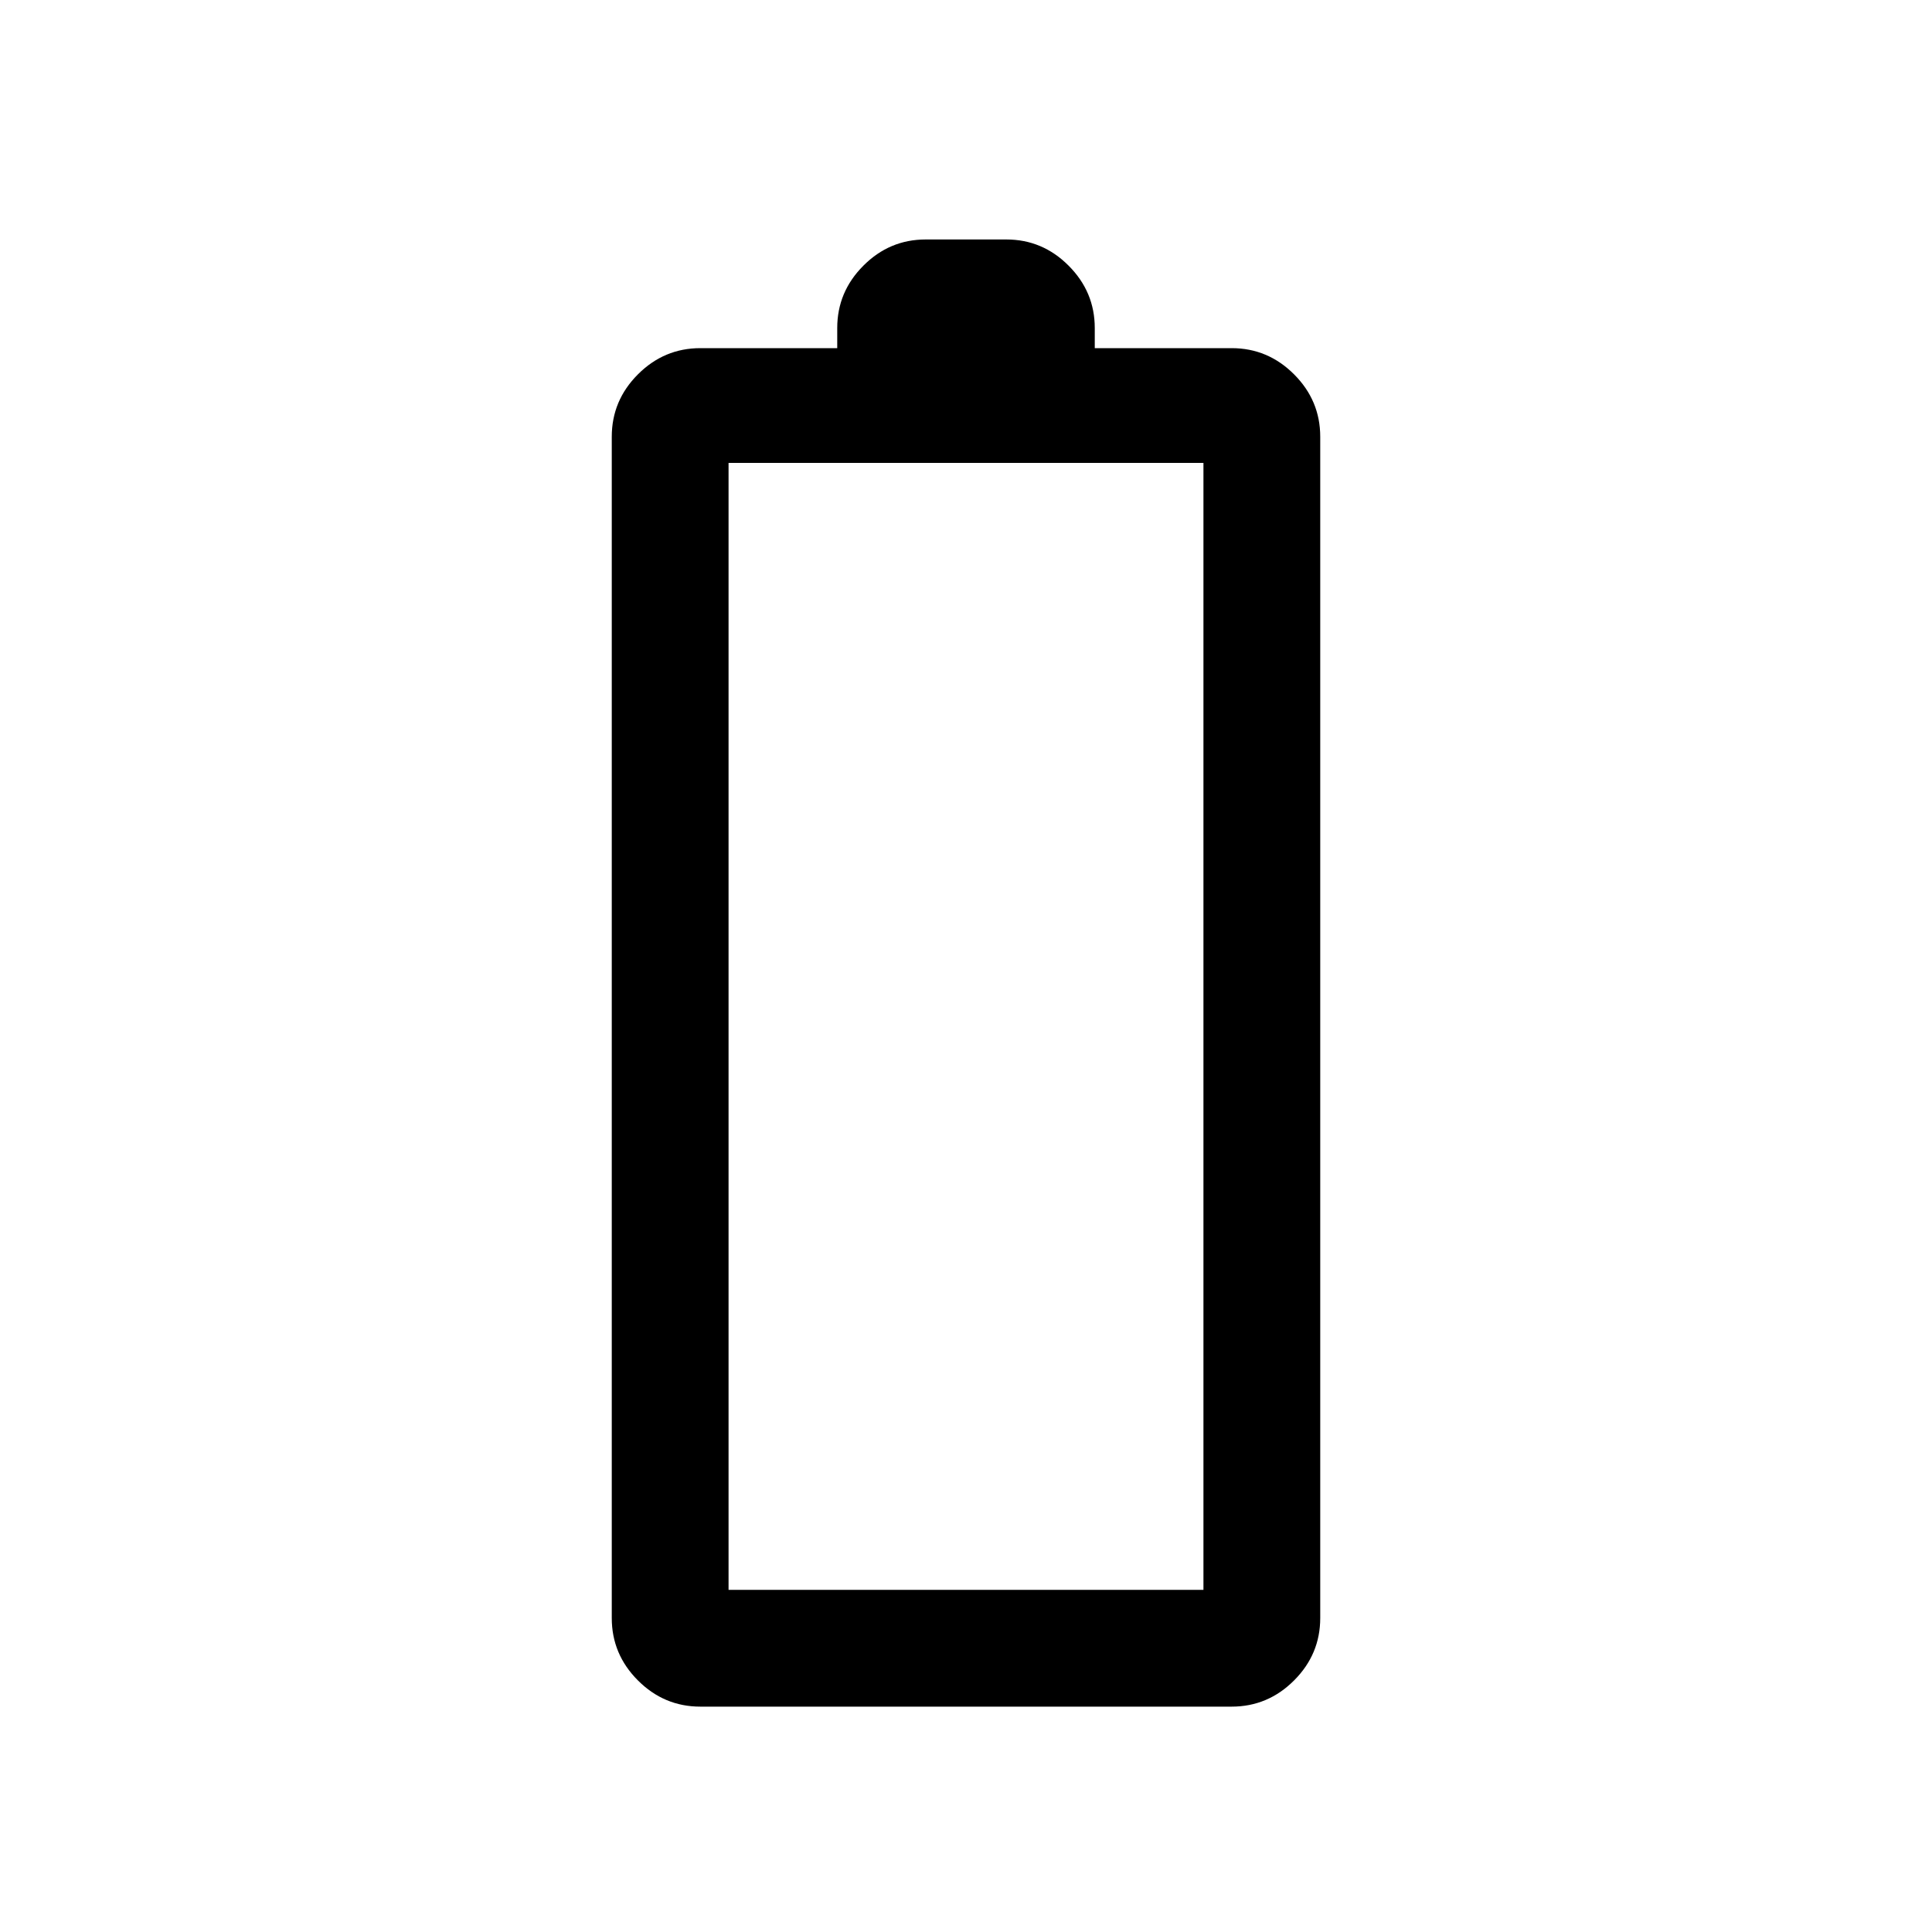 <svg xmlns="http://www.w3.org/2000/svg" height="20" width="20"><path d="M7.25 17.667q-.375 0-.646-.271t-.271-.646V4.521q0-.375.271-.646t.646-.271h1.417v-.208q0-.375.271-.646.27-.271.645-.271h.834q.375 0 .645.271.271.271.271.646v.208h1.417q.375 0 .646.271t.271.646V16.75q0 .375-.271.646t-.646.271Zm.292-1.209h4.916V4.792H7.542Z"/></svg>
